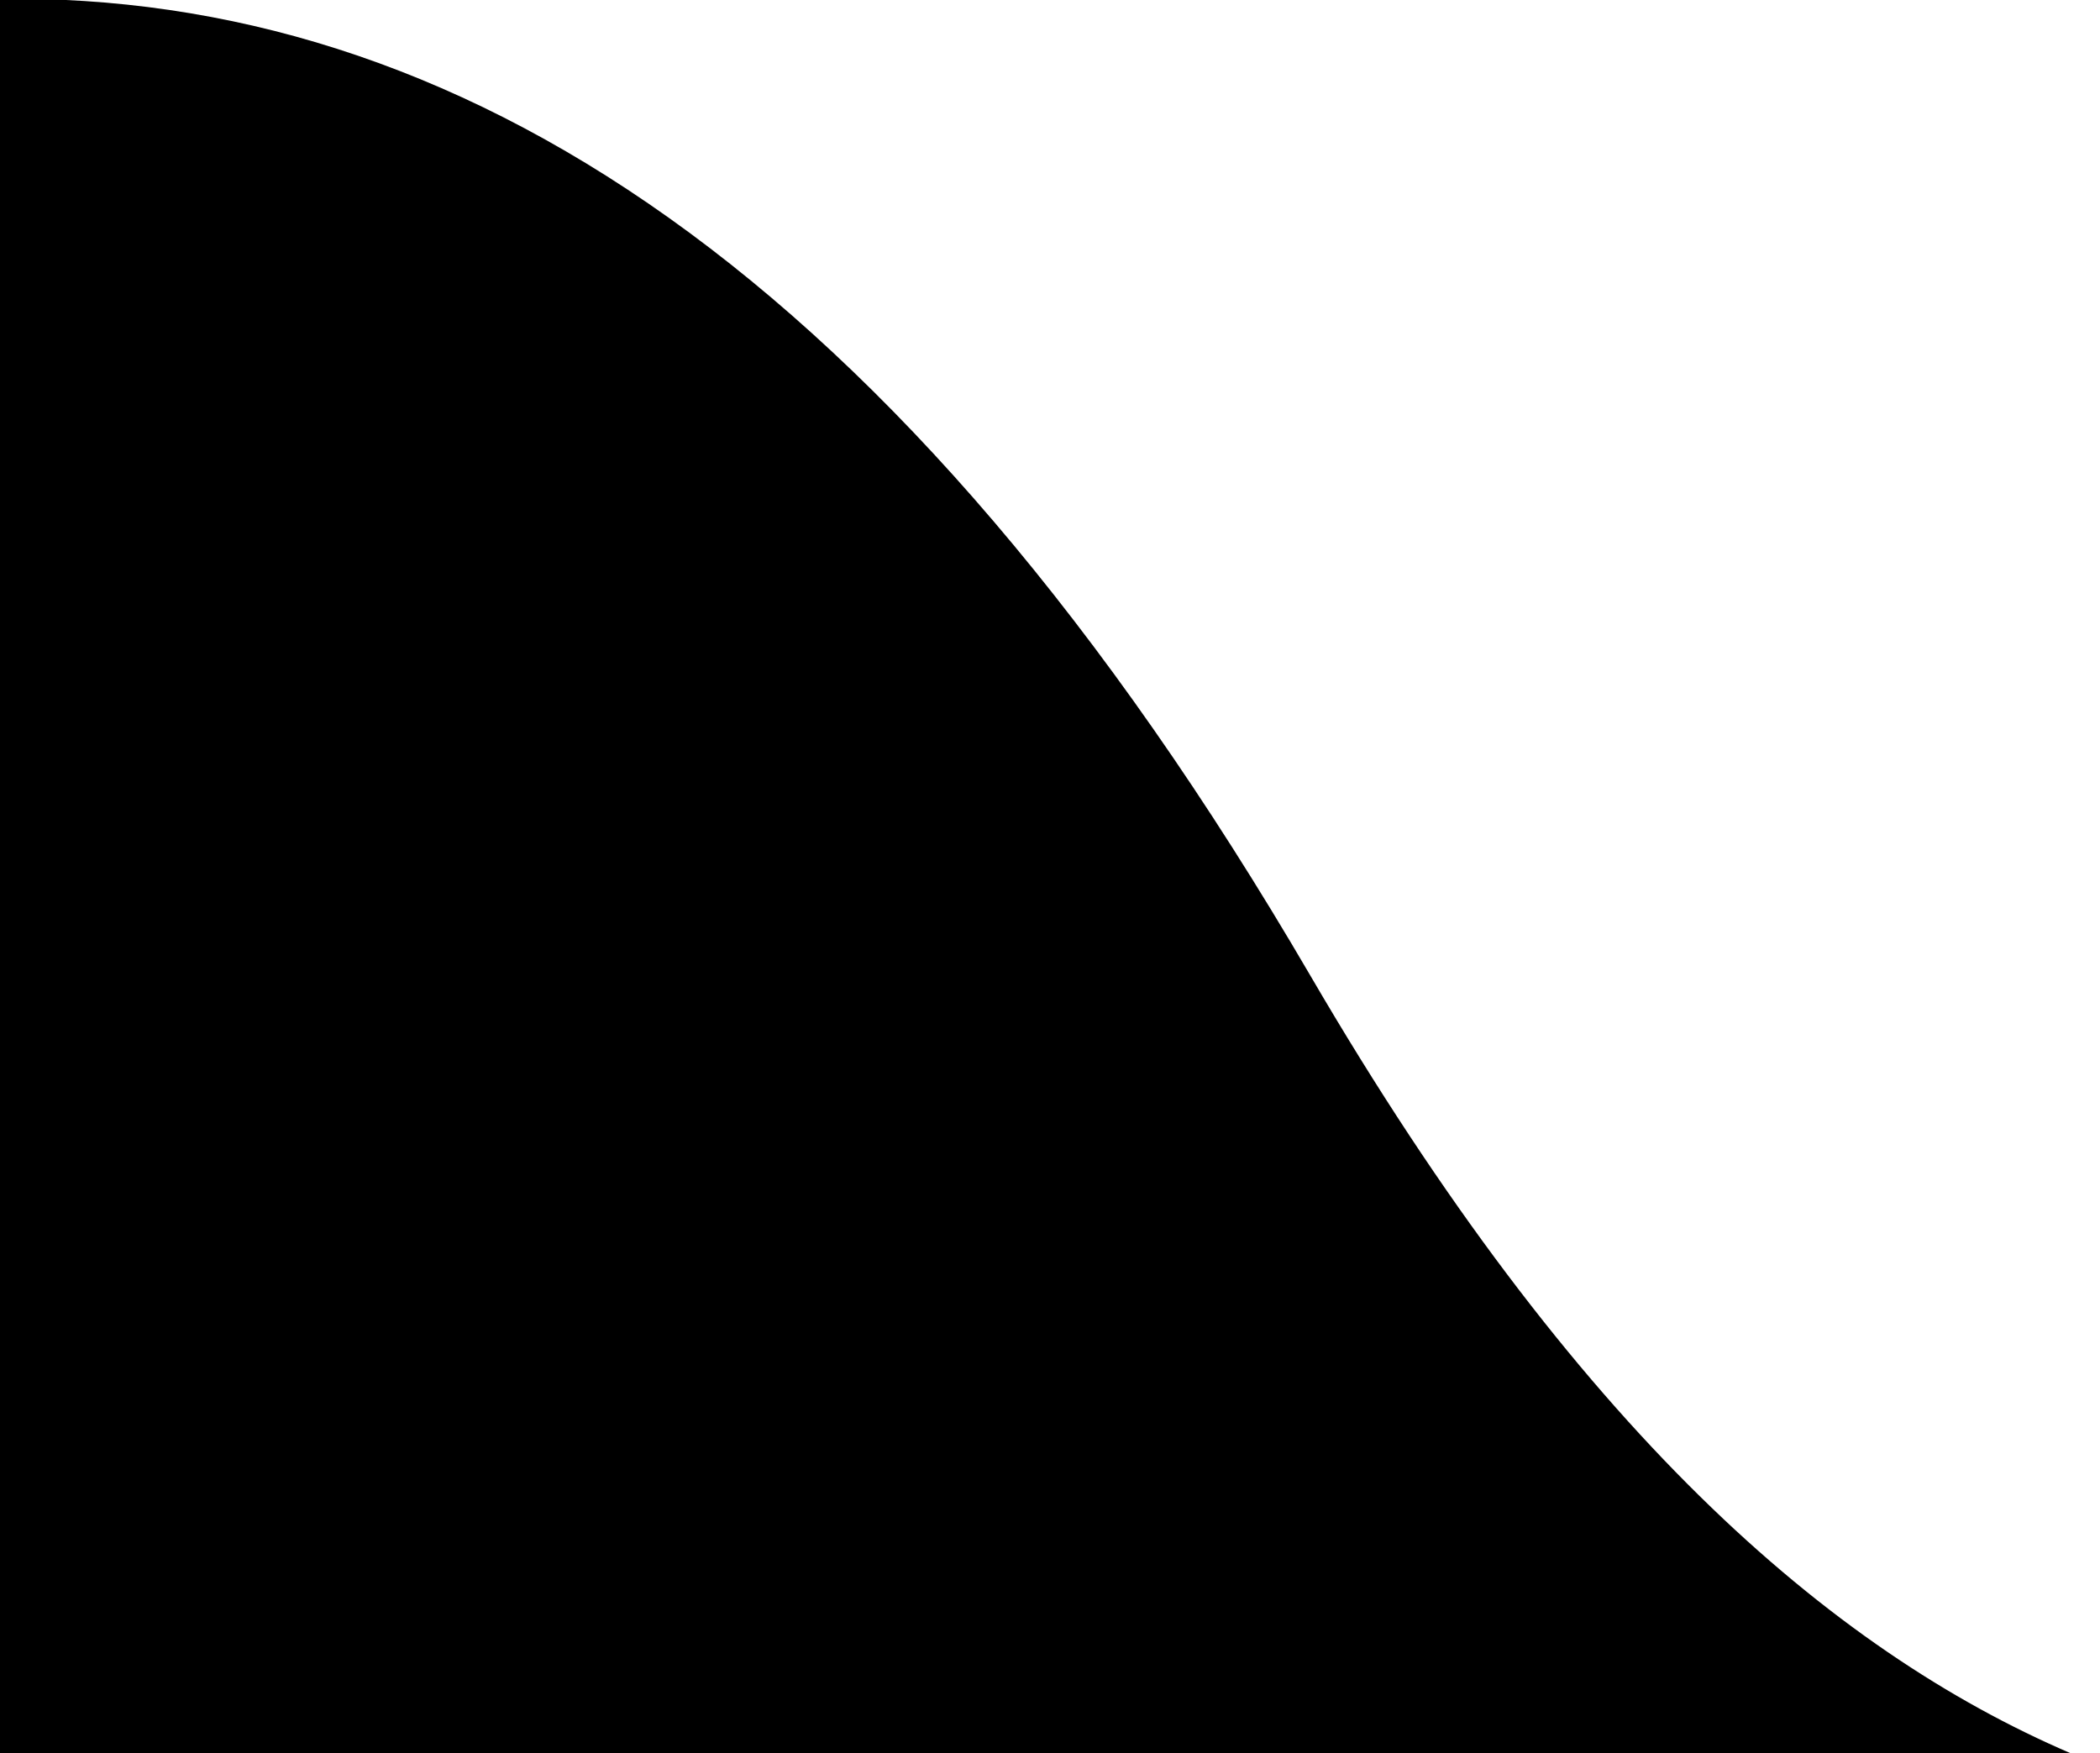 <svg width="103" height="86" viewBox="0 0 103 86" fill="none" xmlns="http://www.w3.org/2000/svg">
<g clip-path="url(#clip0_117_8)">
<path d="M64.276 47.864C77.264 70.129 89.742 80.921 101.567 86L0 85.994V-0.056C22.181 -0.341 43.878 12.897 64.276 47.864Z" fill="black"/>
</g>
<defs>
<clipPath id="clip0_117_8">
<rect width="103" height="86" fill="white"/>
</clipPath>
</defs>
</svg>
